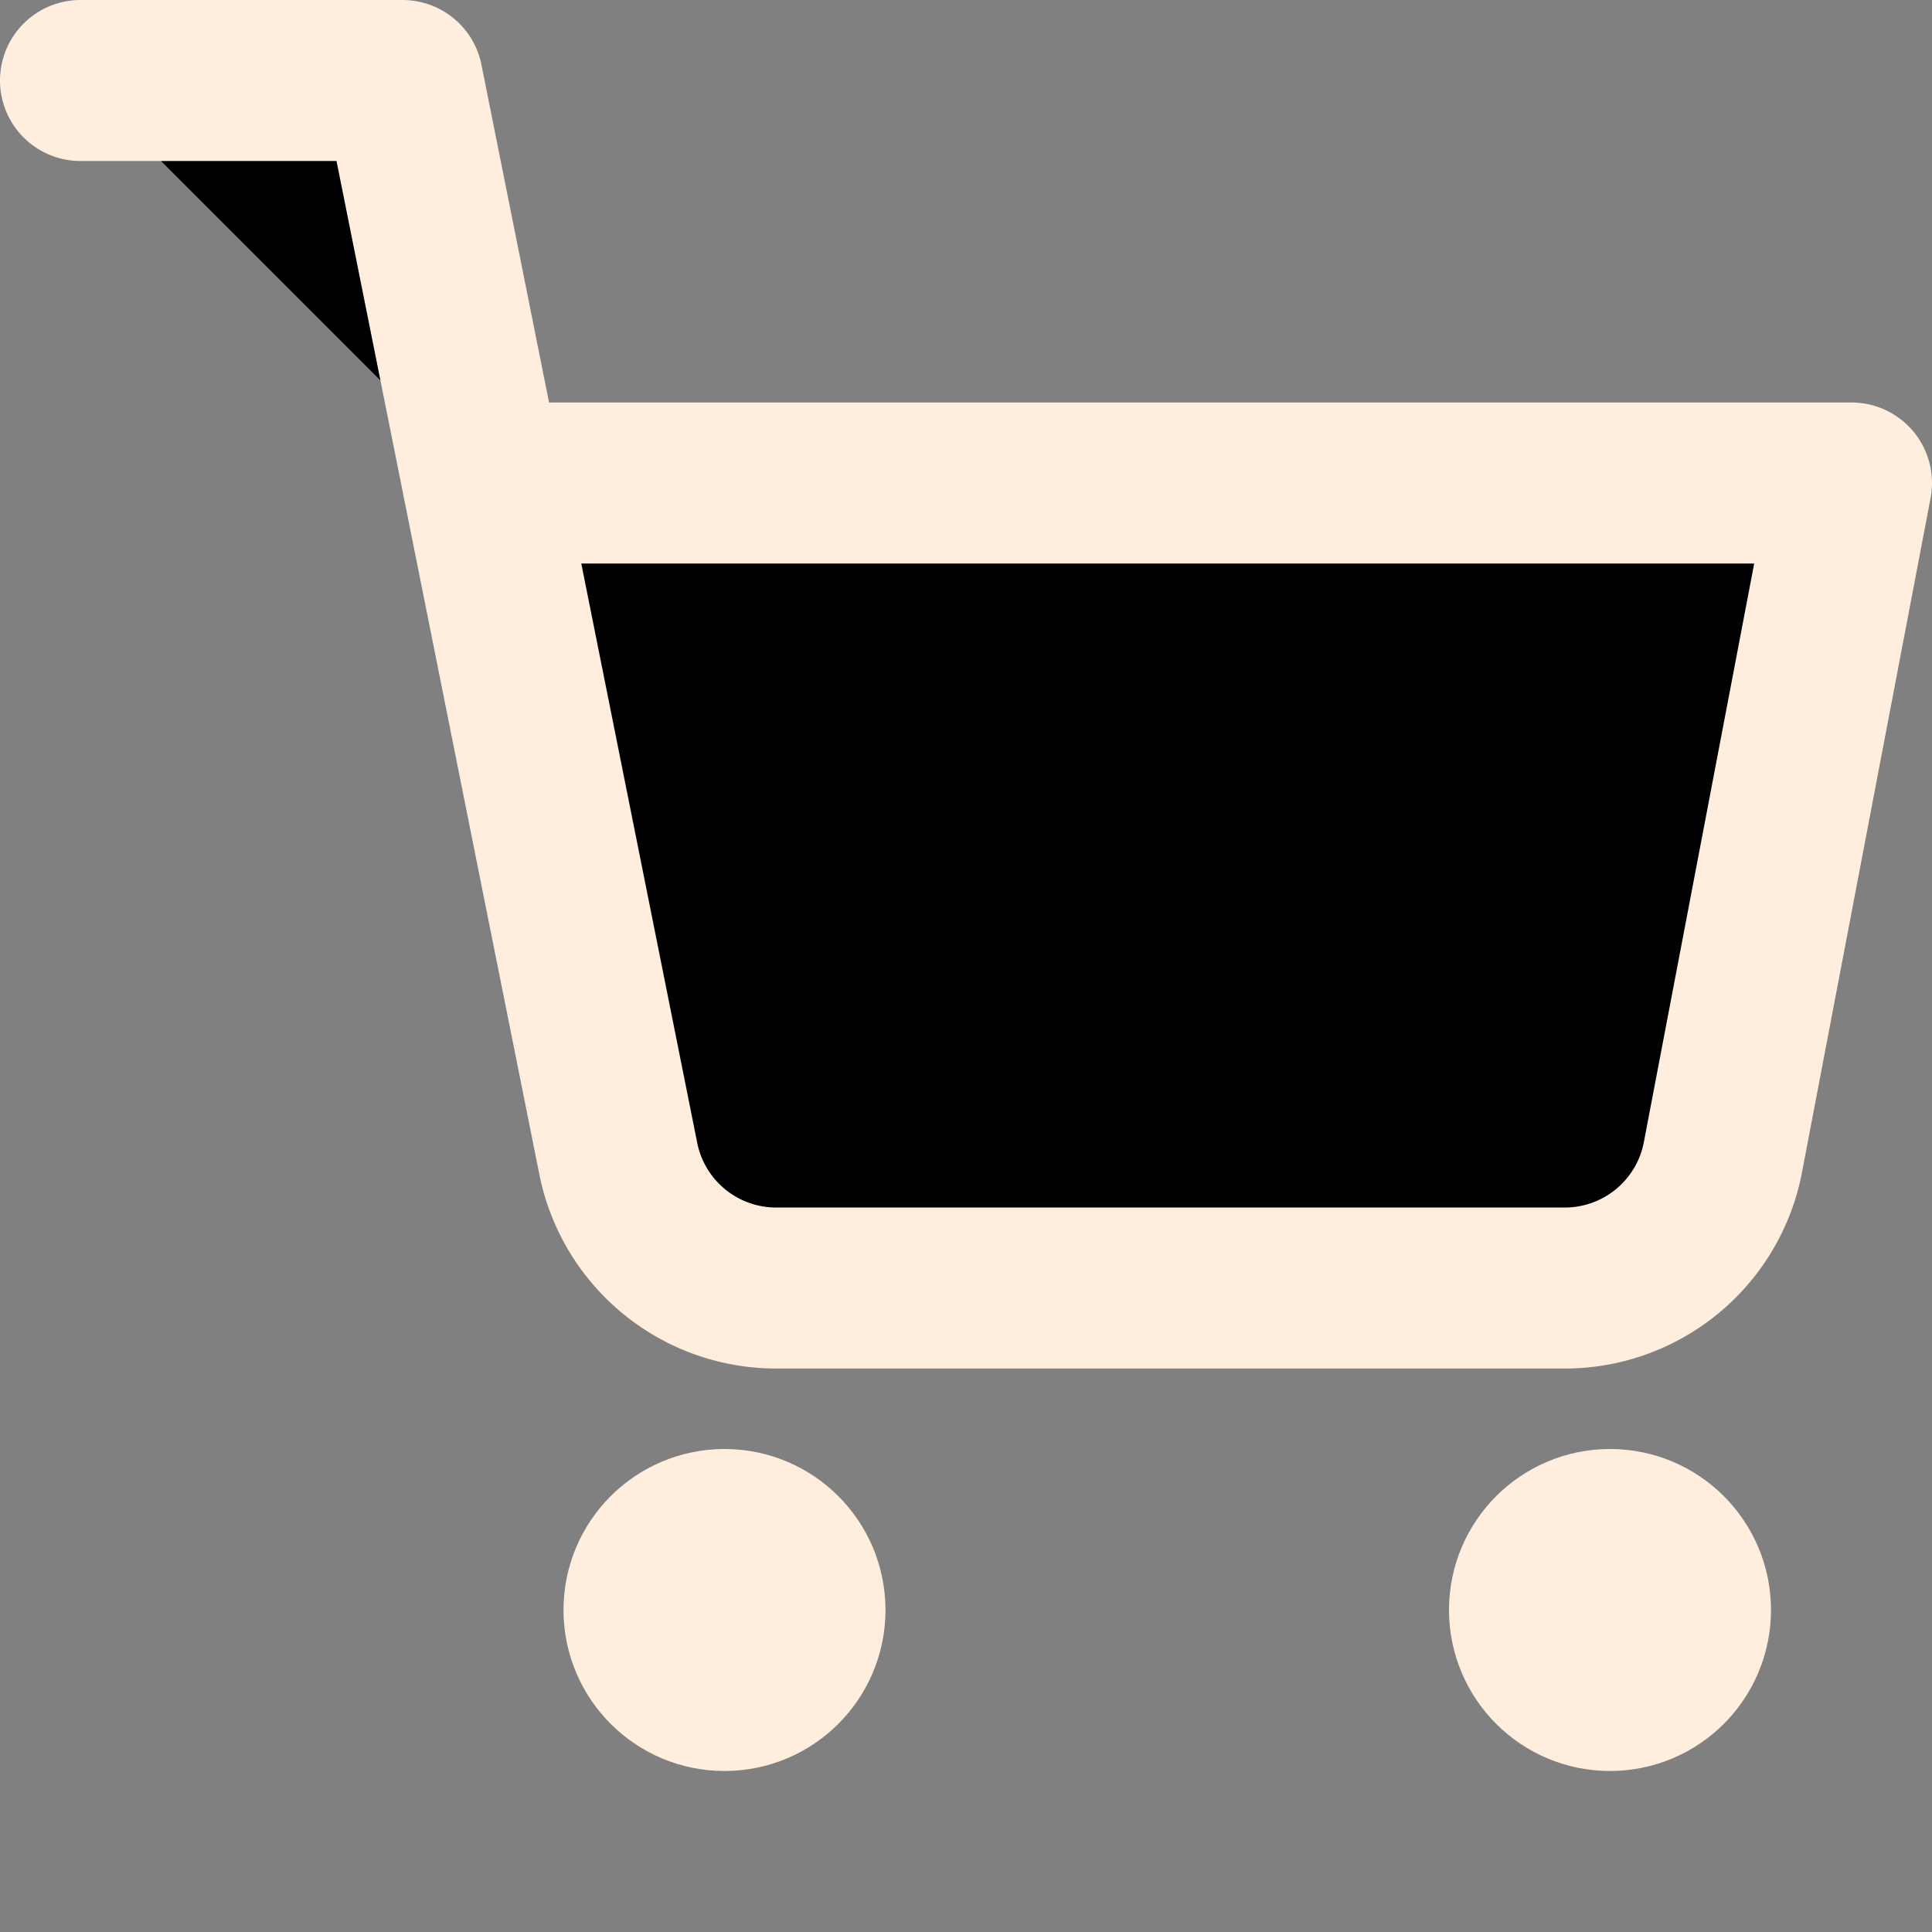 <svg style="color:#ffeedd; fill:#000000;" xmlns="http://www.w3.org/2000/svg" width="32" height="32" viewBox="0 0 24 24" fill="none" stroke="currentColor" stroke-width="2" stroke-linecap="round" stroke-linejoin="round" class="feather feather-shopping-cart">
  <rect x="0" y="0" width="24" height="24" fill="#808080" stroke="none"/>
  <circle cx="9" cy="20" r="1"></circle>
  <circle cx="20" cy="20" r="1"></circle>
  <path d="M1 1h4l2.68 13.39a2 2 0 0 0 2 1.61h9.72a2 2 0 0 0 2-1.61L23 6H6"></path>
</svg>

